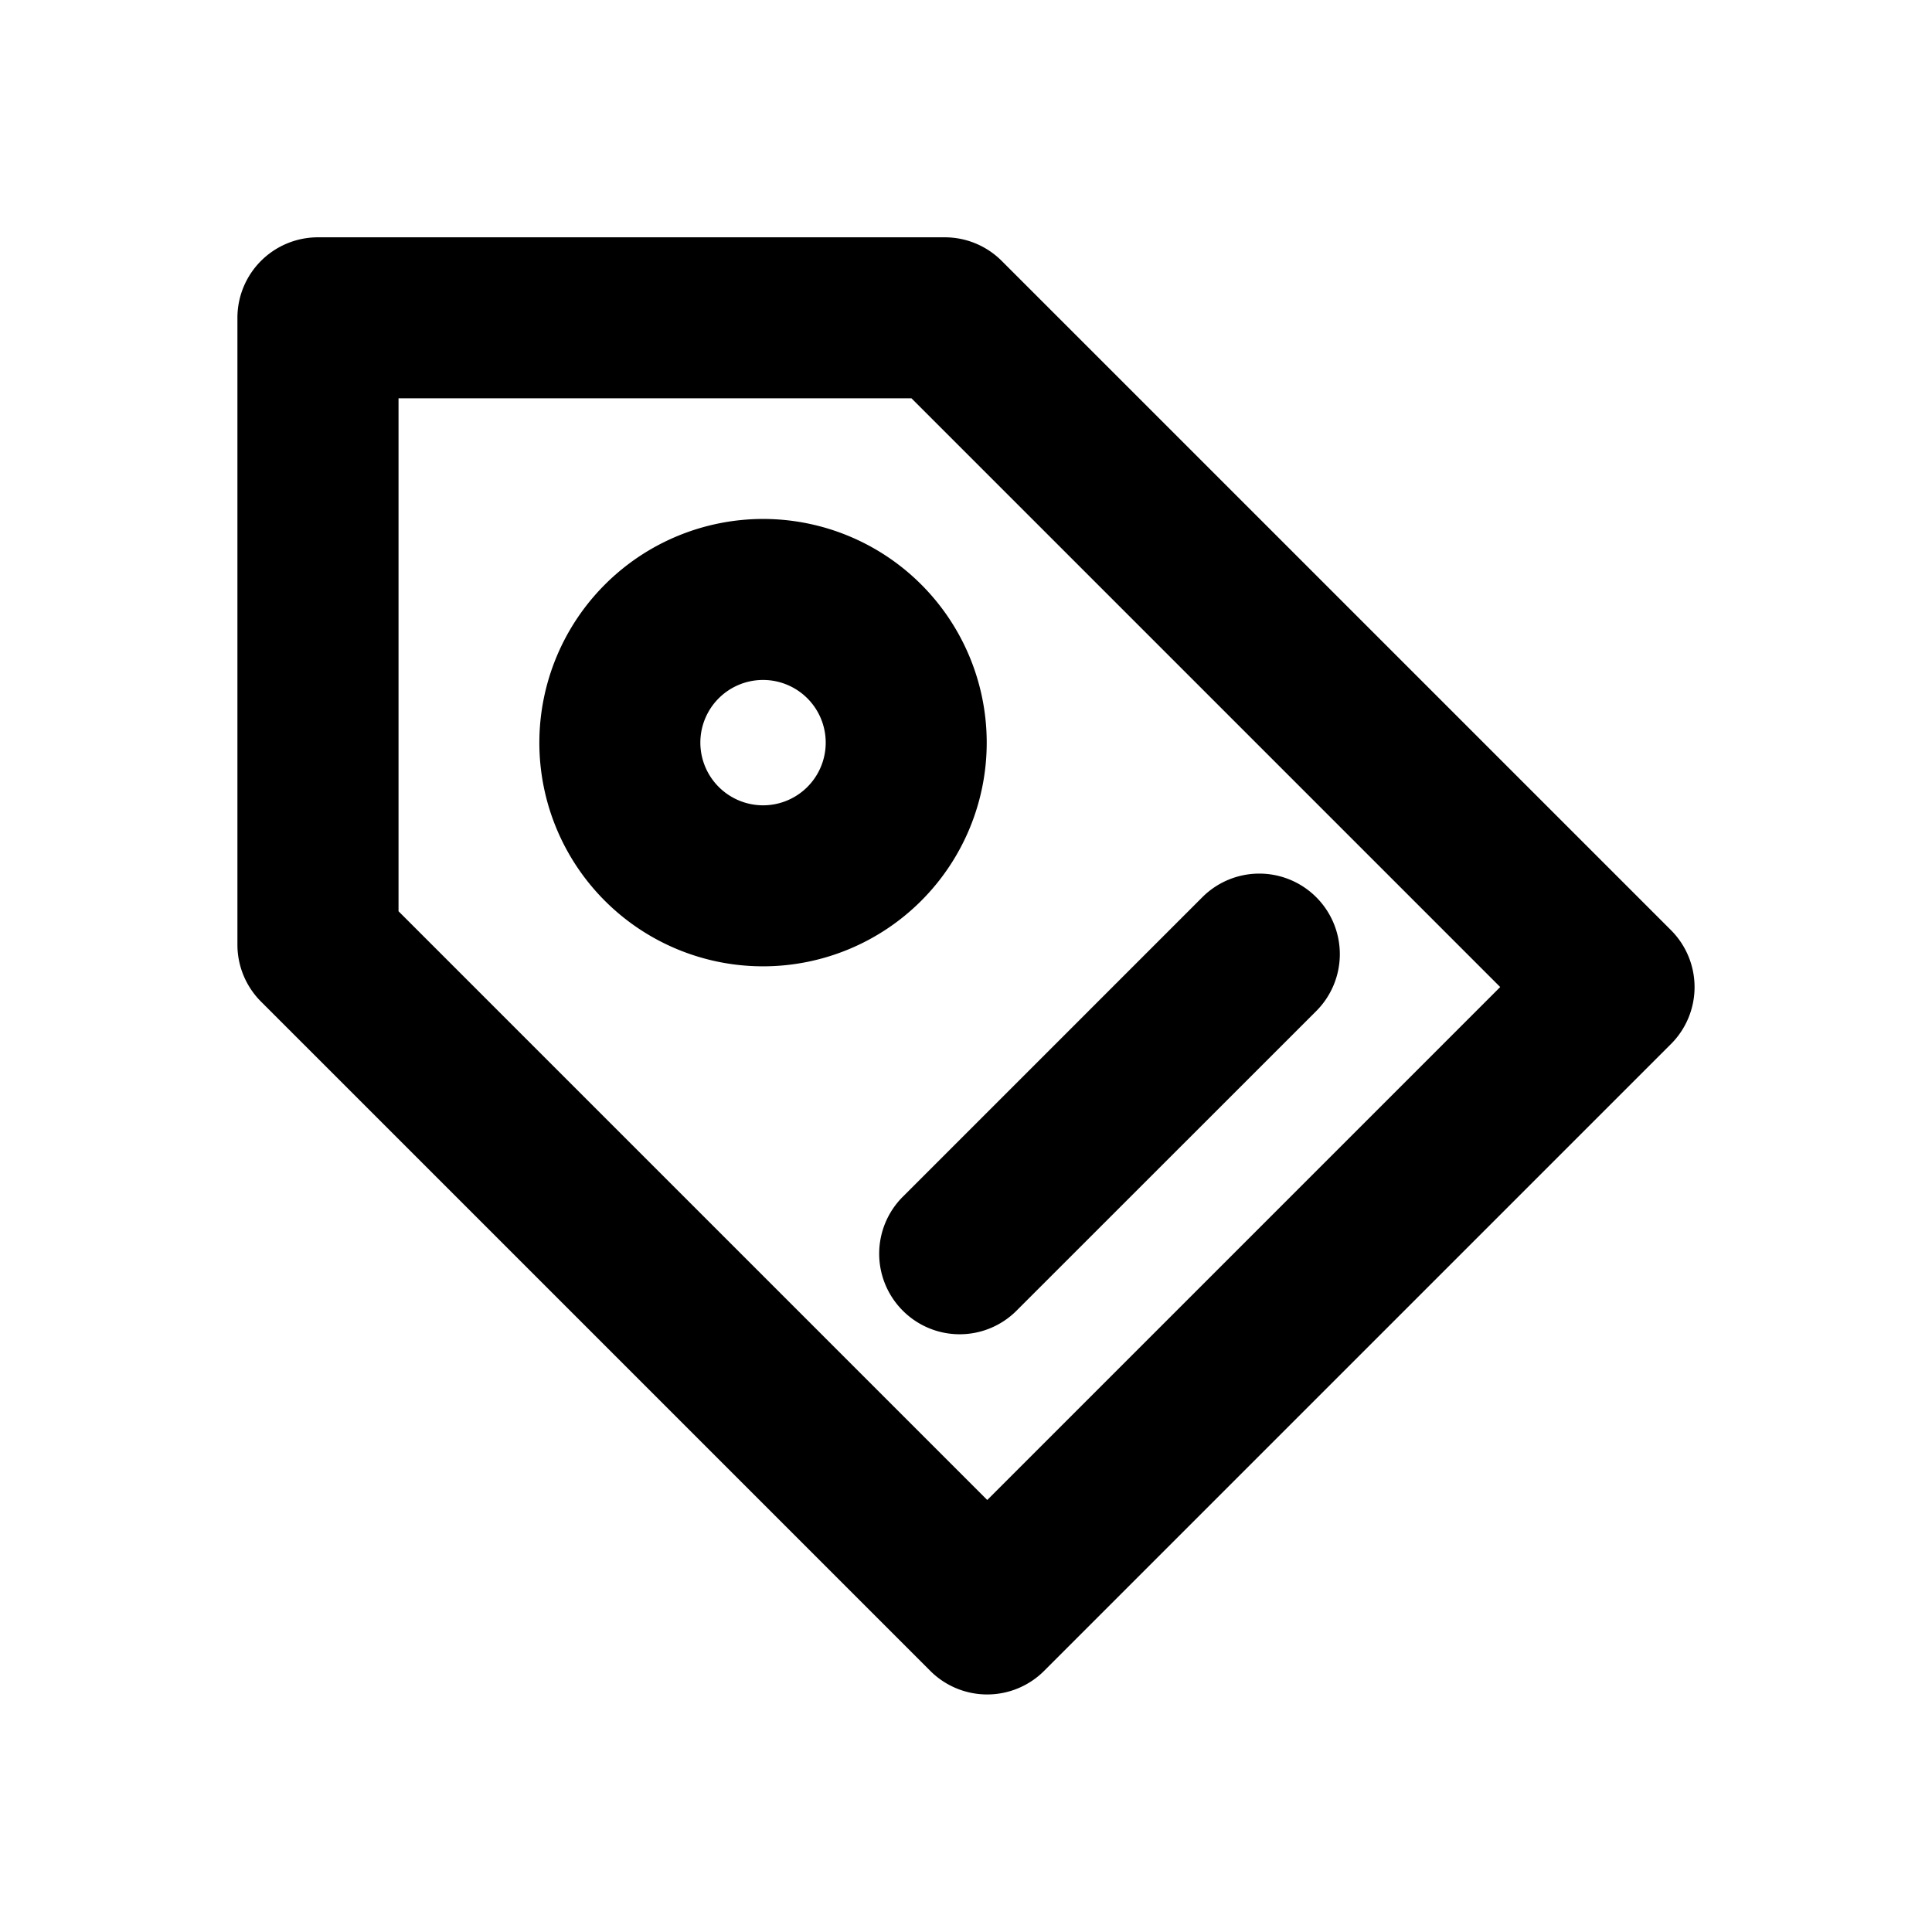 <svg xmlns="http://www.w3.org/2000/svg" width="18" height="18" viewBox="0 0 18 18">
  <g id="用户标签" transform="translate(0 0)">
    <rect id="矩形_122" data-name="矩形 122" width="18" height="18" transform="translate(0 0)" fill="none"/>
    <g id="用户标签-2" data-name="用户标签" transform="translate(2.963 2.962)">
      <path id="路径_91" data-name="路径 91" d="M84.592,124.1h5.84a.75.75,0,0,1,.53.22l6.235,6.235a.75.75,0,0,1,0,1.061l-5.84,5.84a.75.75,0,0,1-1.061,0l-6.235-6.235a.75.75,0,0,1-.22-.53v-5.84A.75.75,0,0,1,84.592,124.1Zm5.529,1.5H85.342v4.779l5.485,5.485,4.779-4.779Z" transform="translate(-84.592 -124.851)" />
      <path id="椭圆_35" data-name="椭圆 35" d="M1.334-.75A2.084,2.084,0,1,1-.75,1.334,2.086,2.086,0,0,1,1.334-.75Zm0,2.668A.584.584,0,1,0,.75,1.334.585.585,0,0,0,1.334,1.918Z" transform="translate(2.812 2.623)" />
      <path id="直线_63" data-name="直线 63" d="M0,3.542a.748.748,0,0,1-.53-.22.75.75,0,0,1,0-1.061L2.261-.53a.75.75,0,0,1,1.061,0,.75.75,0,0,1,0,1.061L.53,3.322A.748.748,0,0,1,0,3.542Z" transform="translate(5.978 5.927)" />
    </g>
  </g>
</svg>
